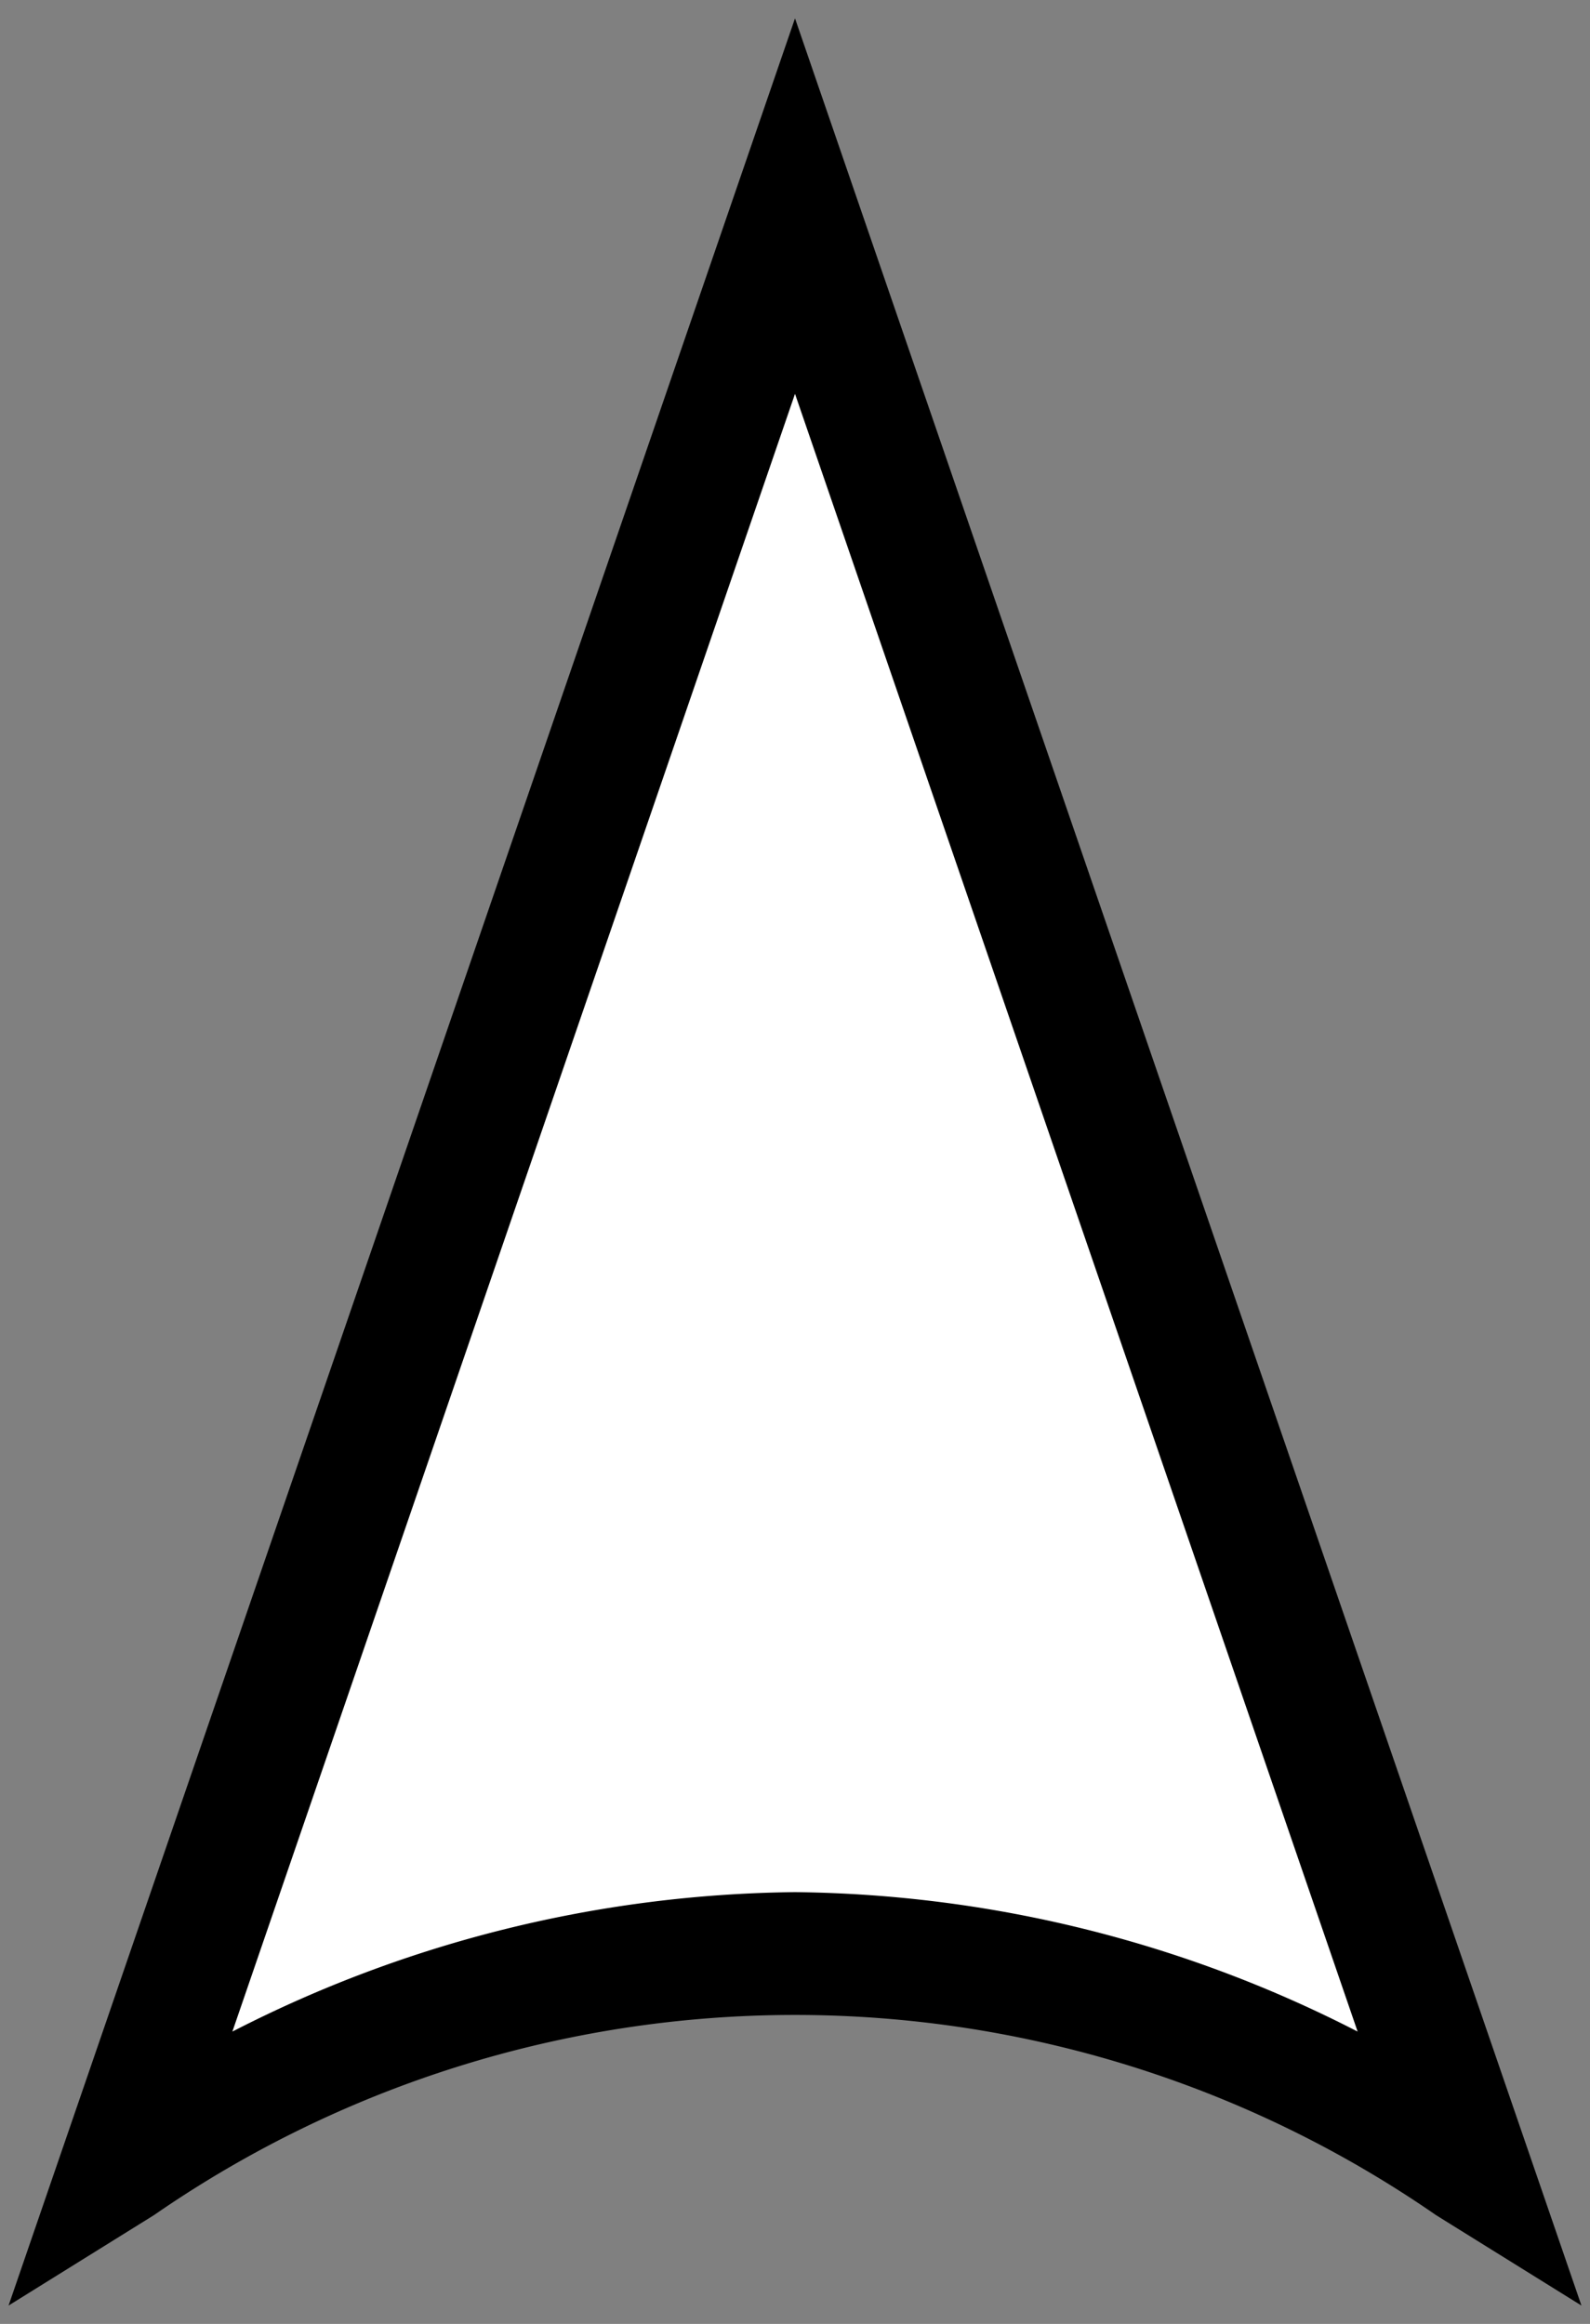 <svg id="Pointer" xmlns="http://www.w3.org/2000/svg" viewBox="0 0 13 19"><rect x="0" y="0" width="13" height="19" fill="#808080" stroke="none"/><title>Pointer</title><path id="outline" d="M12.93,18.85l-1.19-.74a9.21,9.21,0,0,0-10.48,0l-1.19.74L6.5.15Z"/><path id="symbol" d="M6.5,15.47a10.28,10.28,0,0,1,4.6,1.14L6.5,3.22,1.9,16.61A10.28,10.28,0,0,1,6.5,15.47Z" style="fill:#fff"/></svg>